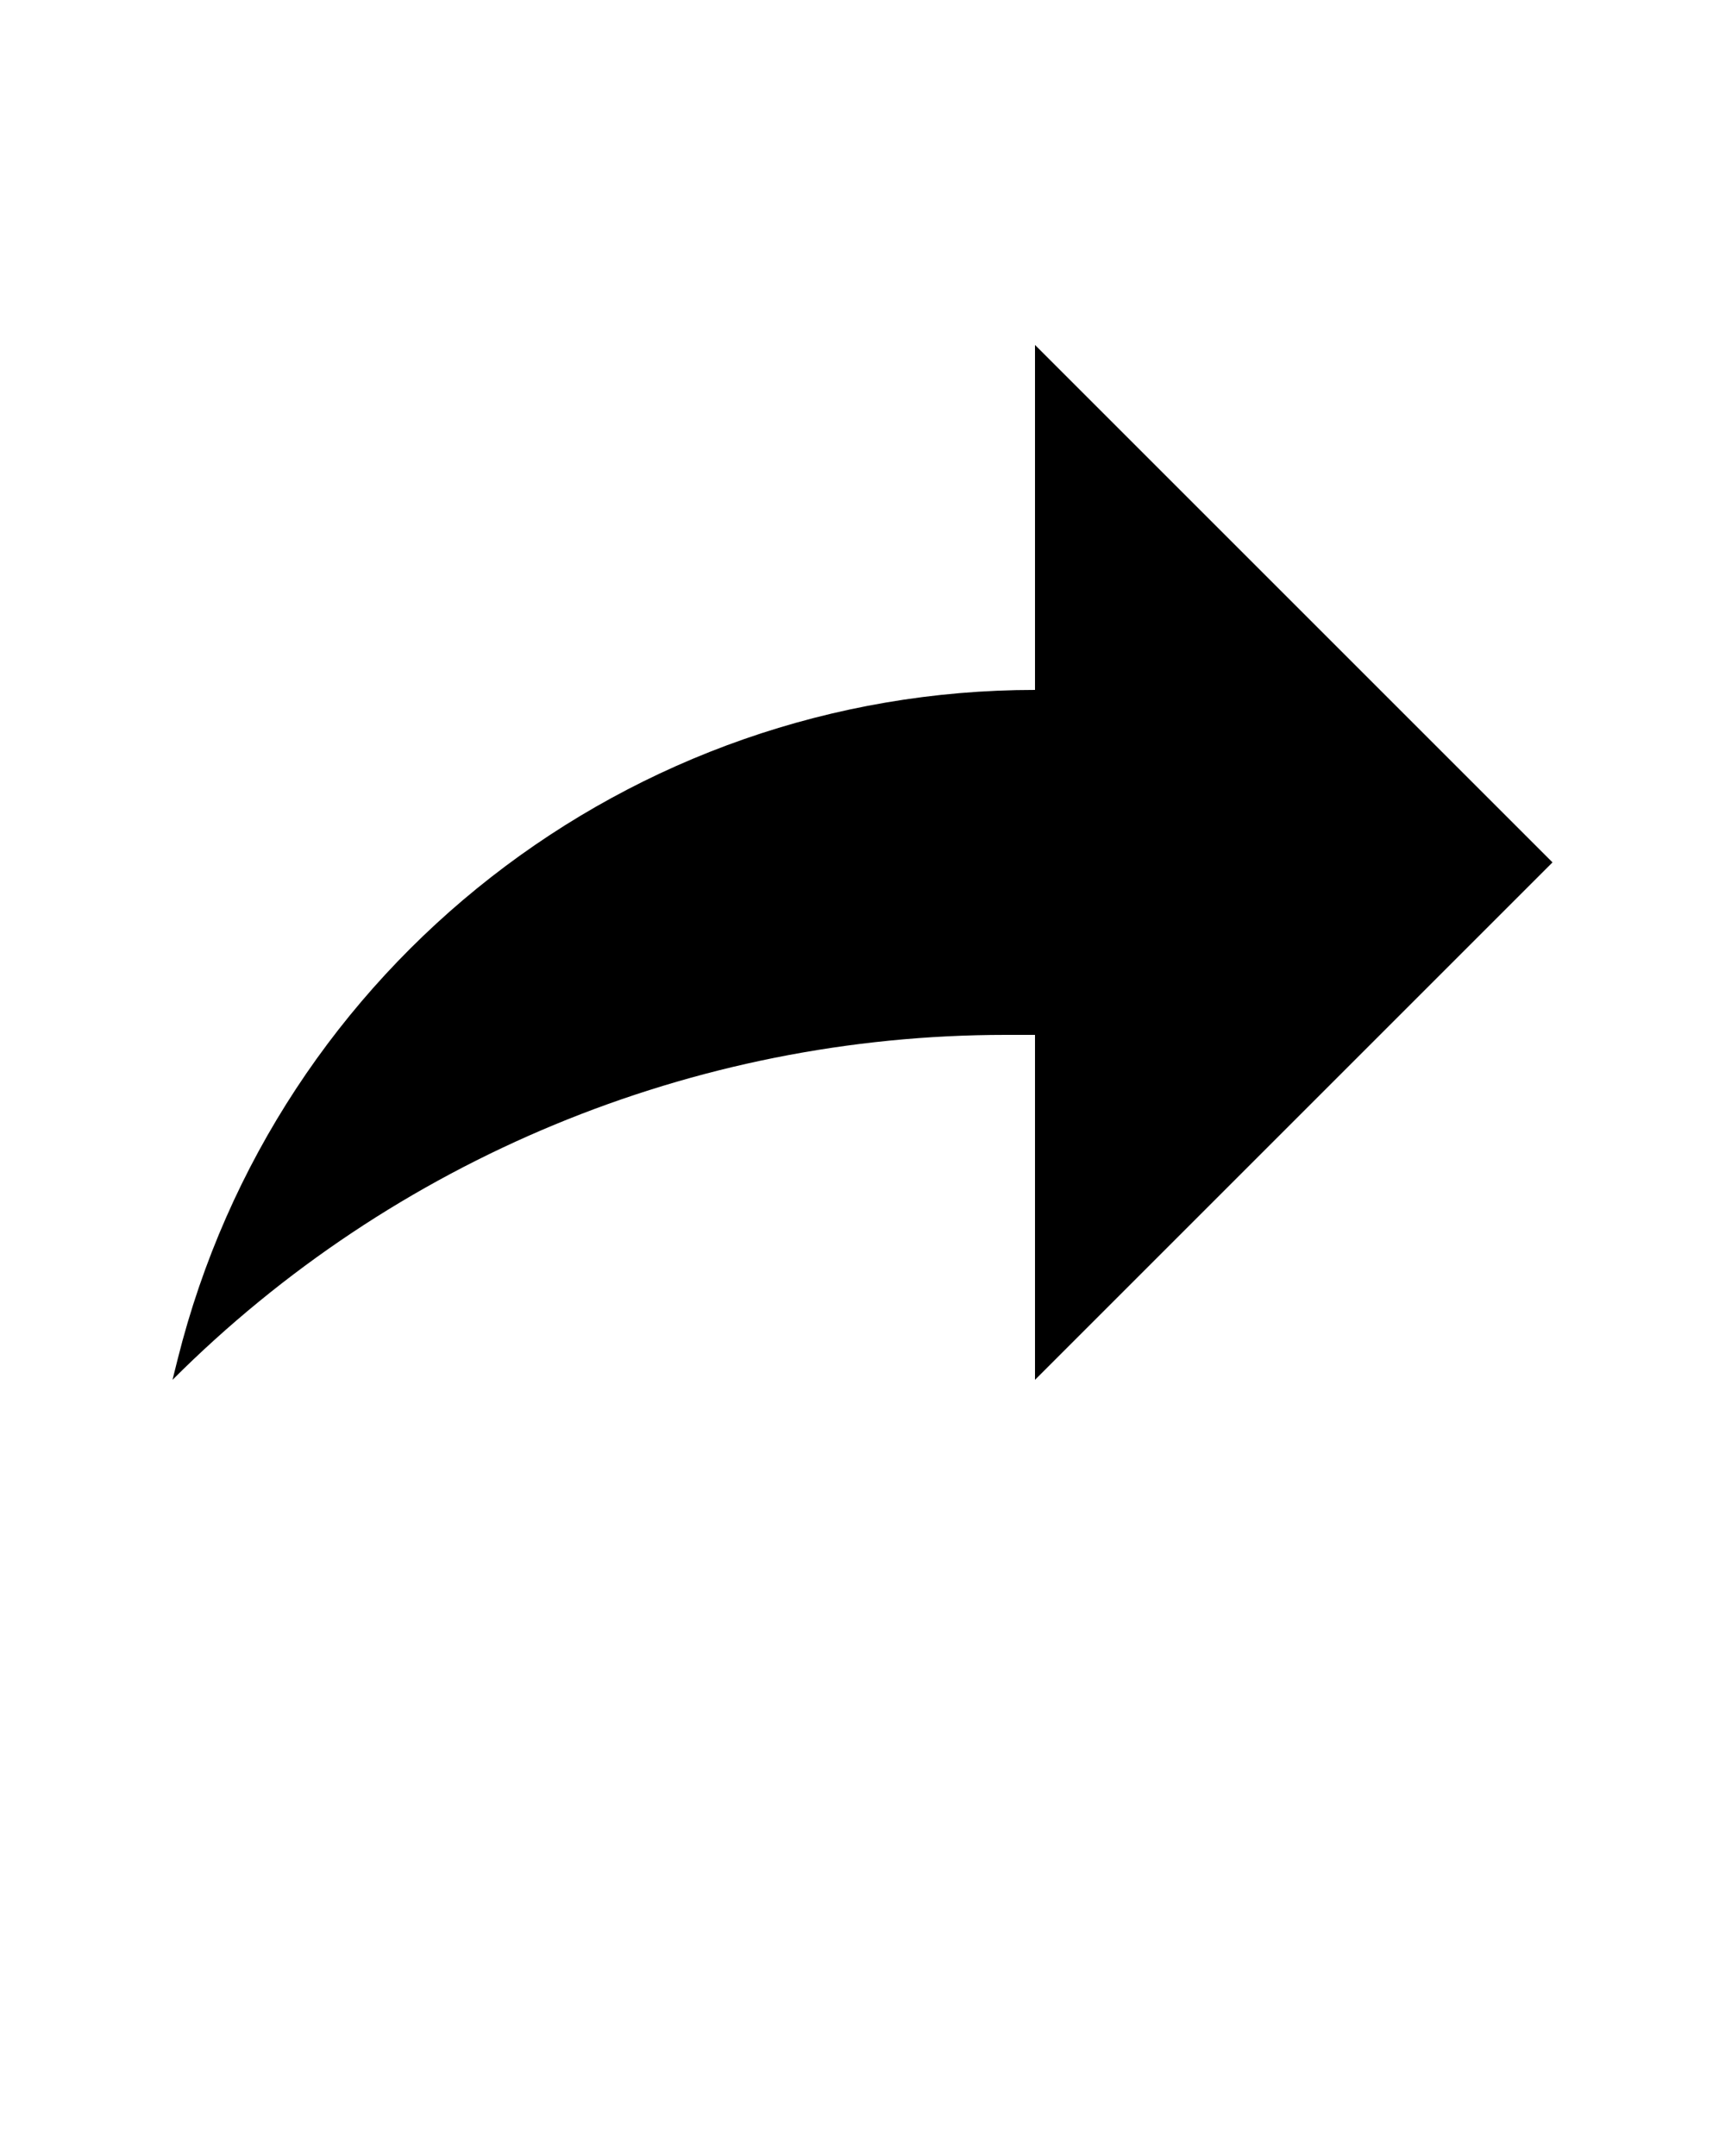 <svg xmlns="http://www.w3.org/2000/svg" xlink="http://www.w3.org/1999/xlink" version="1.1" x="0px" y="0px" viewBox="0 0 100 125" space="preserve"><g><path d="M60,40c-23.5,0-44,16-49.7,38.8L10,80c12.8-12.8,30.2-20,48.3-20H60v20l30-30L60,20V40z"/></g></svg>